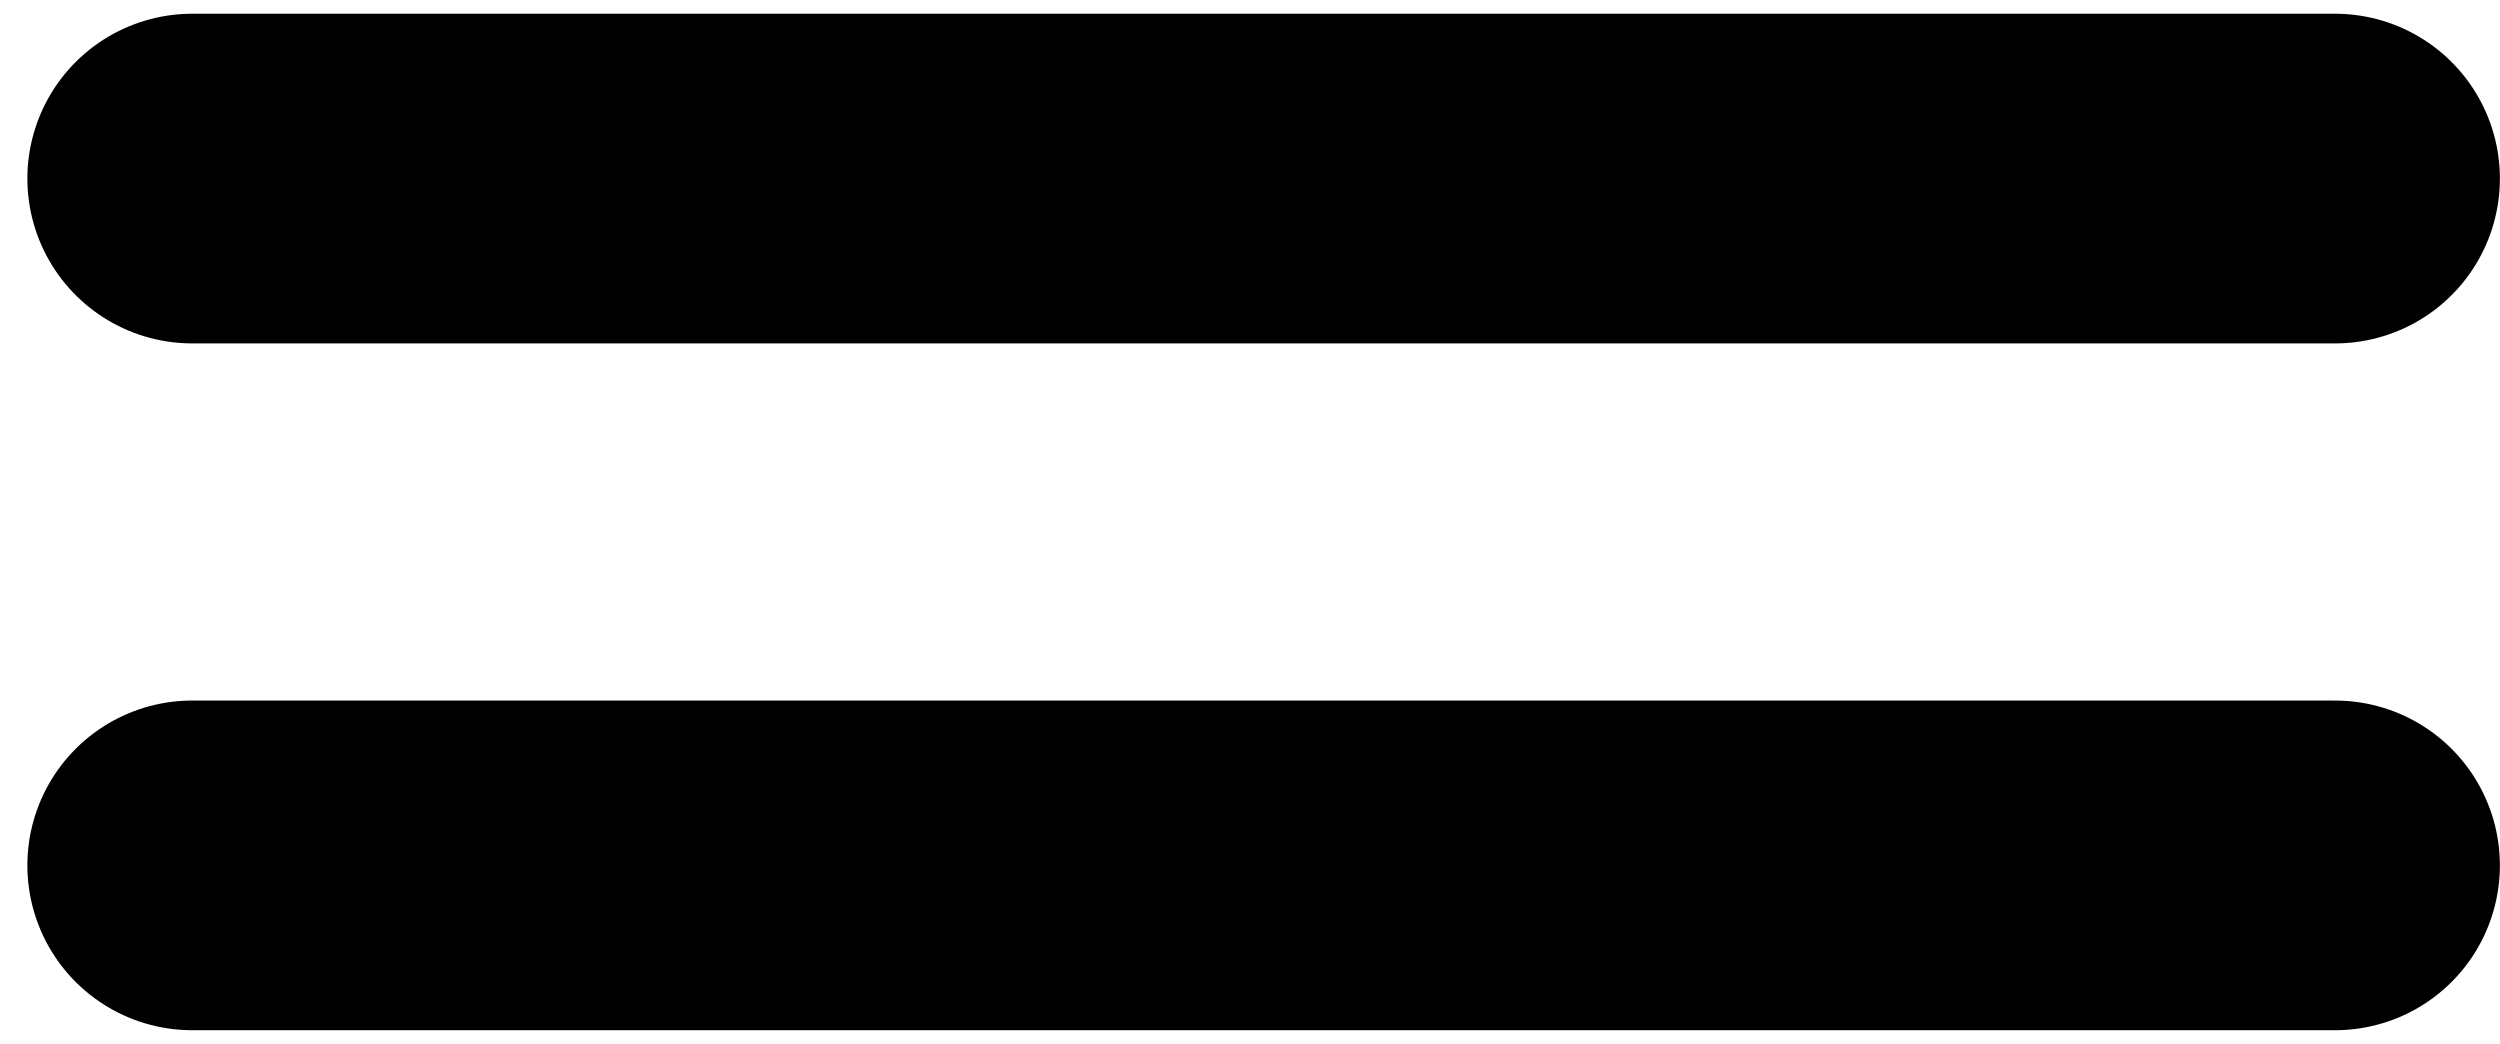 <svg viewBox="0 0 91 38" fill="none" xmlns="http://www.w3.org/2000/svg">
<line x1="6.996" y1="6.5" x2="84.996" y2="6.5" stroke="black" stroke-width="12" stroke-linecap="round"/>
<line x1="6.996" y1="31.5" x2="84.996" y2="31.5" stroke="black" stroke-width="12" stroke-linecap="round"/>
</svg>
